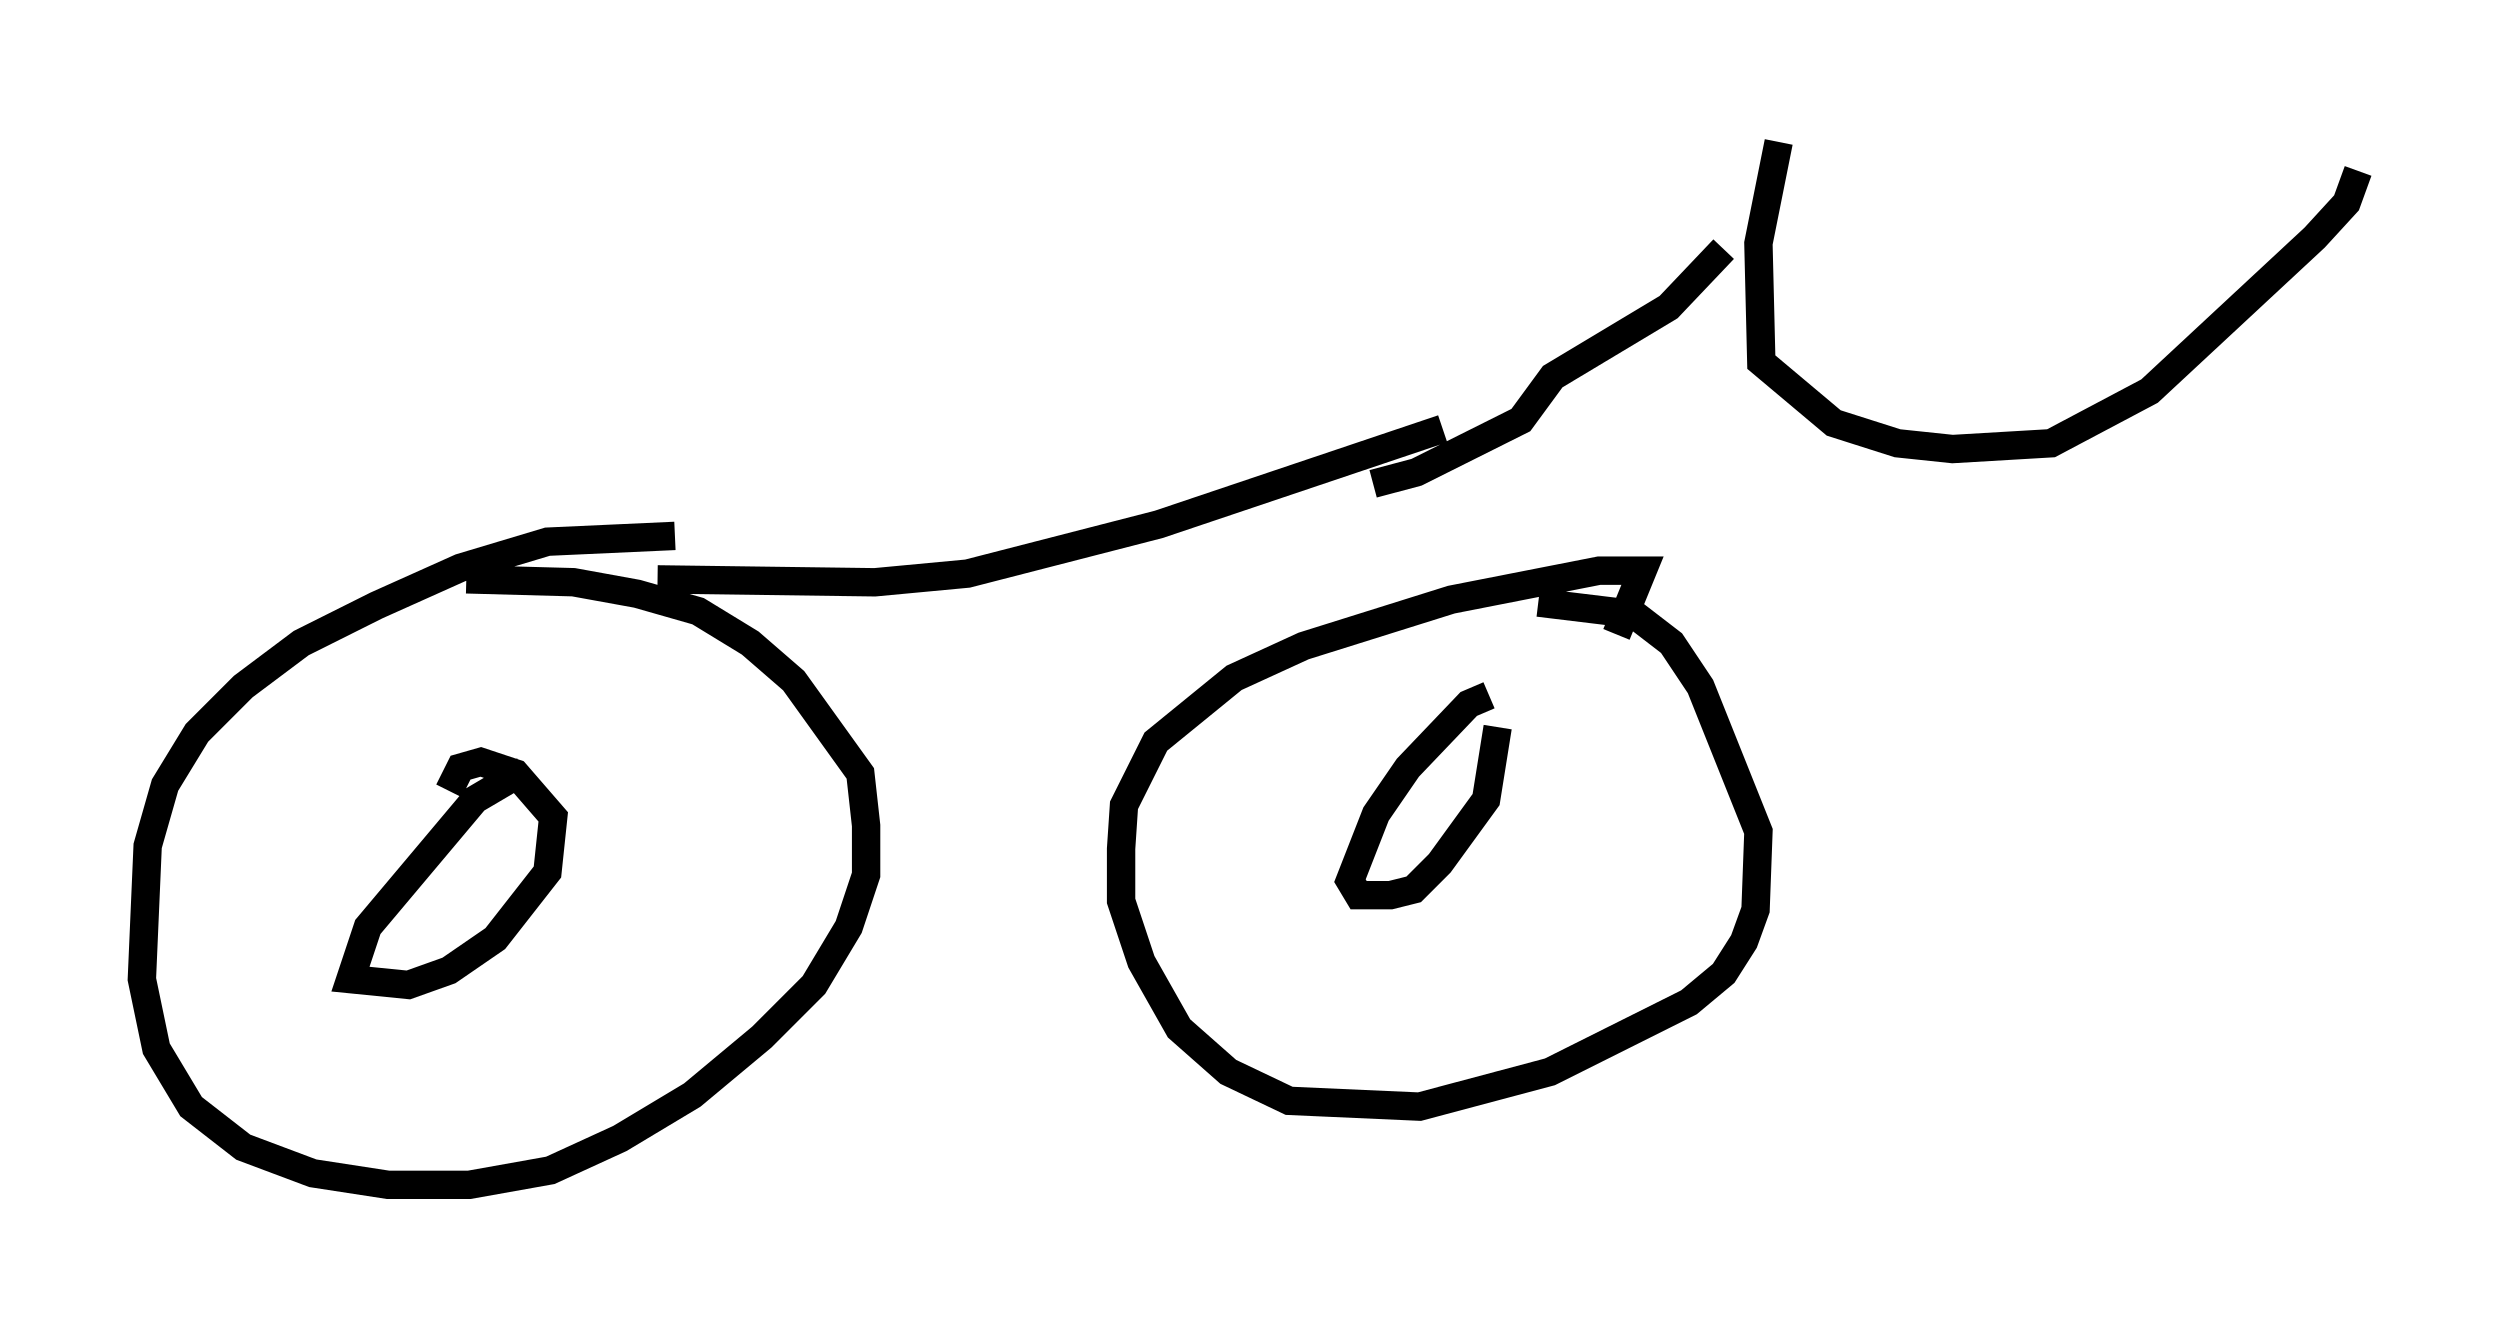<?xml version="1.0" encoding="utf-8" ?>
<svg baseProfile="full" height="46.75" version="1.1" width="88.095" xmlns="http://www.w3.org/2000/svg" xmlns:ev="http://www.w3.org/2001/xml-events" xmlns:xlink="http://www.w3.org/1999/xlink"><defs /><rect fill="white" height="46.75" width="88.095" x="0" y="0" /><path d="M24.6, 19.19 m-0.817, -0.306 l-4.492, 0.204 -3.063, 0.919 l-2.96, 1.327 -2.654, 1.327 l-2.042, 1.531 -1.633, 1.633 l-1.123, 1.838 -0.613, 2.144 l-0.204, 4.696 0.51, 2.45 l1.225, 2.042 1.838, 1.429 l2.45, 0.919 2.654, 0.408 l2.858, 0.0 2.858, -0.51 l2.45, -1.123 2.552, -1.531 l2.45, -2.042 1.838, -1.838 l1.225, -2.042 0.613, -1.838 l0.0, -1.735 -0.204, -1.838 l-2.348, -3.267 -1.531, -1.327 l-1.838, -1.123 -2.144, -0.613 l-2.246, -0.408 -3.777, -0.102 m2.042, 6.738 l-1.735, 1.021 -3.777, 4.492 l-0.613, 1.838 2.042, 0.204 l1.429, -0.51 1.633, -1.123 l1.838, -2.348 0.204, -1.94 l-1.327, -1.531 -1.225, -0.408 l-0.715, 0.204 -0.408, 0.817 m41.14, -5.513 l0.919, -2.246 -1.531, 0.0 l-5.206, 1.021 -5.206, 1.633 l-2.45, 1.123 -2.756, 2.246 l-1.123, 2.246 -0.102, 1.531 l0.0, 1.838 0.715, 2.144 l1.327, 2.348 1.735, 1.531 l2.144, 1.021 4.594, 0.204 l4.594, -1.225 4.9, -2.45 l1.225, -1.021 0.715, -1.123 l0.408, -1.123 0.102, -2.756 l-2.042, -5.104 -1.021, -1.531 l-1.327, -1.021 -3.369, -0.408 m-1.735, 3.267 l-0.715, 0.306 -2.144, 2.246 l-1.123, 1.633 -0.919, 2.348 l0.306, 0.51 1.123, 0.0 l0.817, -0.204 0.919, -0.919 l1.633, -2.246 0.408, -2.552 m-29.604, -5.206 l7.656, 0.102 3.267, -0.306 l6.738, -1.735 10.004, -3.369 m-2.45, 1.94 l1.531, -0.408 3.675, -1.838 l1.123, -1.531 4.083, -2.45 l1.94, -2.042 m1.94, -3.777 l-0.715, 3.573 0.102, 4.185 l2.552, 2.144 2.246, 0.715 l1.94, 0.204 3.471, -0.204 l3.471, -1.838 5.819, -5.41 l1.123, -1.225 0.408, -1.123 " fill="none" stroke="black" stroke-width="1" /></svg>